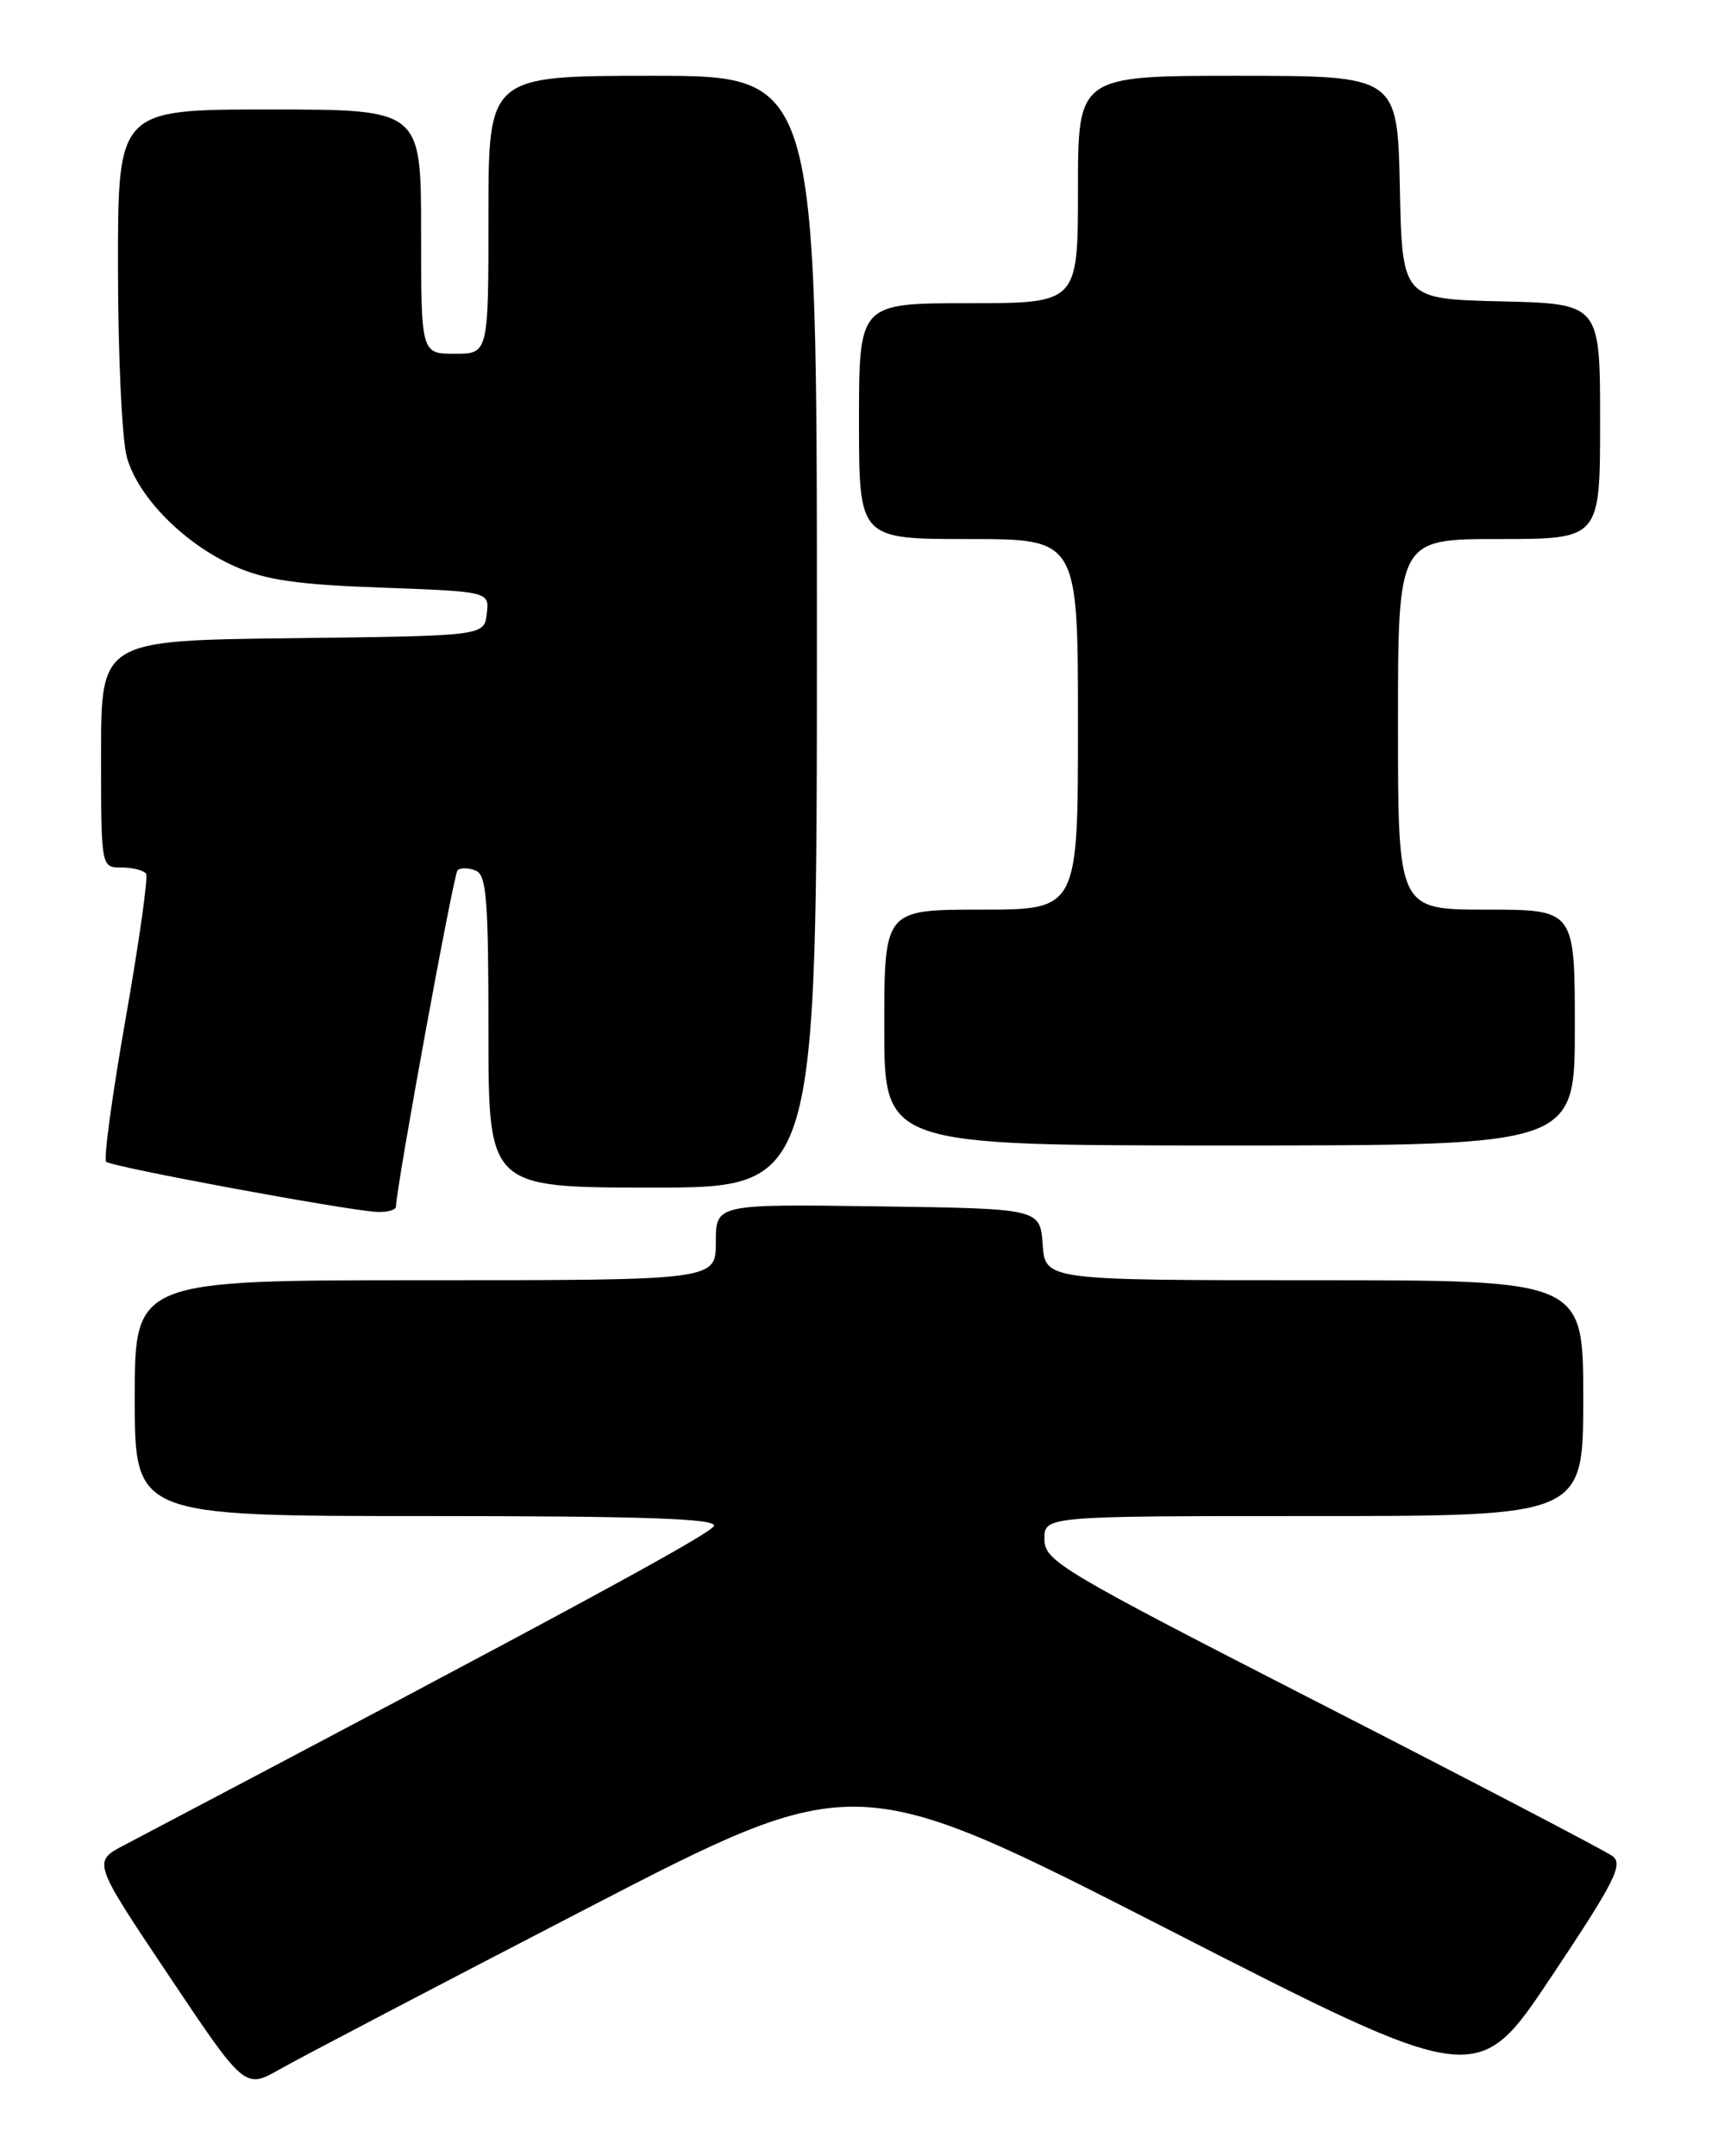 <?xml version="1.0" encoding="UTF-8" standalone="no"?>
<!DOCTYPE svg PUBLIC "-//W3C//DTD SVG 1.1//EN" "http://www.w3.org/Graphics/SVG/1.1/DTD/svg11.dtd" >
<svg xmlns="http://www.w3.org/2000/svg" xmlns:xlink="http://www.w3.org/1999/xlink" version="1.1" viewBox="0 0 204 256">
 <g >
 <path fill="currentColor"
d=" M 69.53 226.67 C 101.56 210.09 101.56 210.09 138.50 228.97 C 175.43 247.86 175.43 247.86 184.22 234.68 C 191.75 223.39 192.79 221.34 191.47 220.37 C 190.63 219.75 175.11 211.65 156.99 202.37 C 125.84 186.42 124.03 185.35 124.02 182.75 C 124.00 180.00 124.00 180.00 156.00 180.00 C 188.00 180.00 188.00 180.00 188.00 166.00 C 188.00 152.00 188.00 152.00 156.06 152.00 C 124.11 152.00 124.11 152.00 123.81 147.75 C 123.50 143.50 123.50 143.50 104.25 143.23 C 85.00 142.96 85.00 142.96 85.00 147.48 C 85.00 152.00 85.00 152.00 50.50 152.00 C 16.00 152.00 16.00 152.00 16.00 166.00 C 16.00 180.00 16.00 180.00 50.58 180.00 C 76.30 180.00 85.07 180.30 84.78 181.16 C 84.47 182.10 66.50 191.83 14.75 219.07 C 10.99 221.04 10.99 221.04 20.03 234.54 C 29.07 248.05 29.07 248.05 33.28 245.65 C 35.60 244.33 51.91 235.79 69.53 226.67 Z  M 47.02 143.25 C 47.08 140.79 53.85 103.81 54.33 103.33 C 54.65 103.01 55.61 103.02 56.46 103.35 C 57.77 103.85 58.00 106.69 58.00 122.47 C 58.00 141.00 58.00 141.00 77.50 141.00 C 97.00 141.00 97.00 141.00 97.00 75.00 C 97.00 9.00 97.00 9.00 77.50 9.00 C 58.00 9.00 58.00 9.00 58.00 25.50 C 58.00 42.00 58.00 42.00 54.00 42.00 C 50.00 42.00 50.00 42.00 50.00 27.50 C 50.00 13.00 50.00 13.00 32.00 13.00 C 14.00 13.00 14.00 13.00 14.01 31.75 C 14.01 42.06 14.48 52.20 15.06 54.27 C 16.37 59.01 21.85 64.56 27.87 67.24 C 31.51 68.86 35.25 69.41 45.30 69.77 C 58.11 70.24 58.11 70.24 57.80 72.87 C 57.50 75.50 57.50 75.50 34.75 75.77 C 12.00 76.04 12.00 76.04 12.00 89.52 C 12.00 103.00 12.00 103.00 14.44 103.00 C 15.78 103.00 17.09 103.34 17.35 103.75 C 17.60 104.16 16.51 111.90 14.92 120.93 C 13.33 129.97 12.29 137.62 12.60 137.93 C 13.21 138.54 41.03 143.69 44.75 143.89 C 45.99 143.95 47.01 143.66 47.02 143.25 Z  M 187.00 122.00 C 187.00 108.00 187.00 108.00 176.50 108.00 C 166.00 108.00 166.00 108.00 166.00 86.00 C 166.00 64.00 166.00 64.00 178.00 64.00 C 190.00 64.00 190.00 64.00 190.00 50.03 C 190.00 36.06 190.00 36.06 178.25 35.78 C 166.50 35.50 166.50 35.50 166.22 22.25 C 165.94 9.00 165.94 9.00 146.97 9.00 C 128.00 9.00 128.00 9.00 128.00 22.50 C 128.00 36.00 128.00 36.00 115.00 36.00 C 102.00 36.00 102.00 36.00 102.00 50.00 C 102.00 64.00 102.00 64.00 115.00 64.00 C 128.00 64.00 128.00 64.00 128.00 86.00 C 128.00 108.00 128.00 108.00 116.50 108.00 C 105.00 108.00 105.00 108.00 105.00 122.00 C 105.00 136.00 105.00 136.00 146.00 136.00 C 187.00 136.00 187.00 136.00 187.00 122.00 Z "/>
</g>
</svg>
